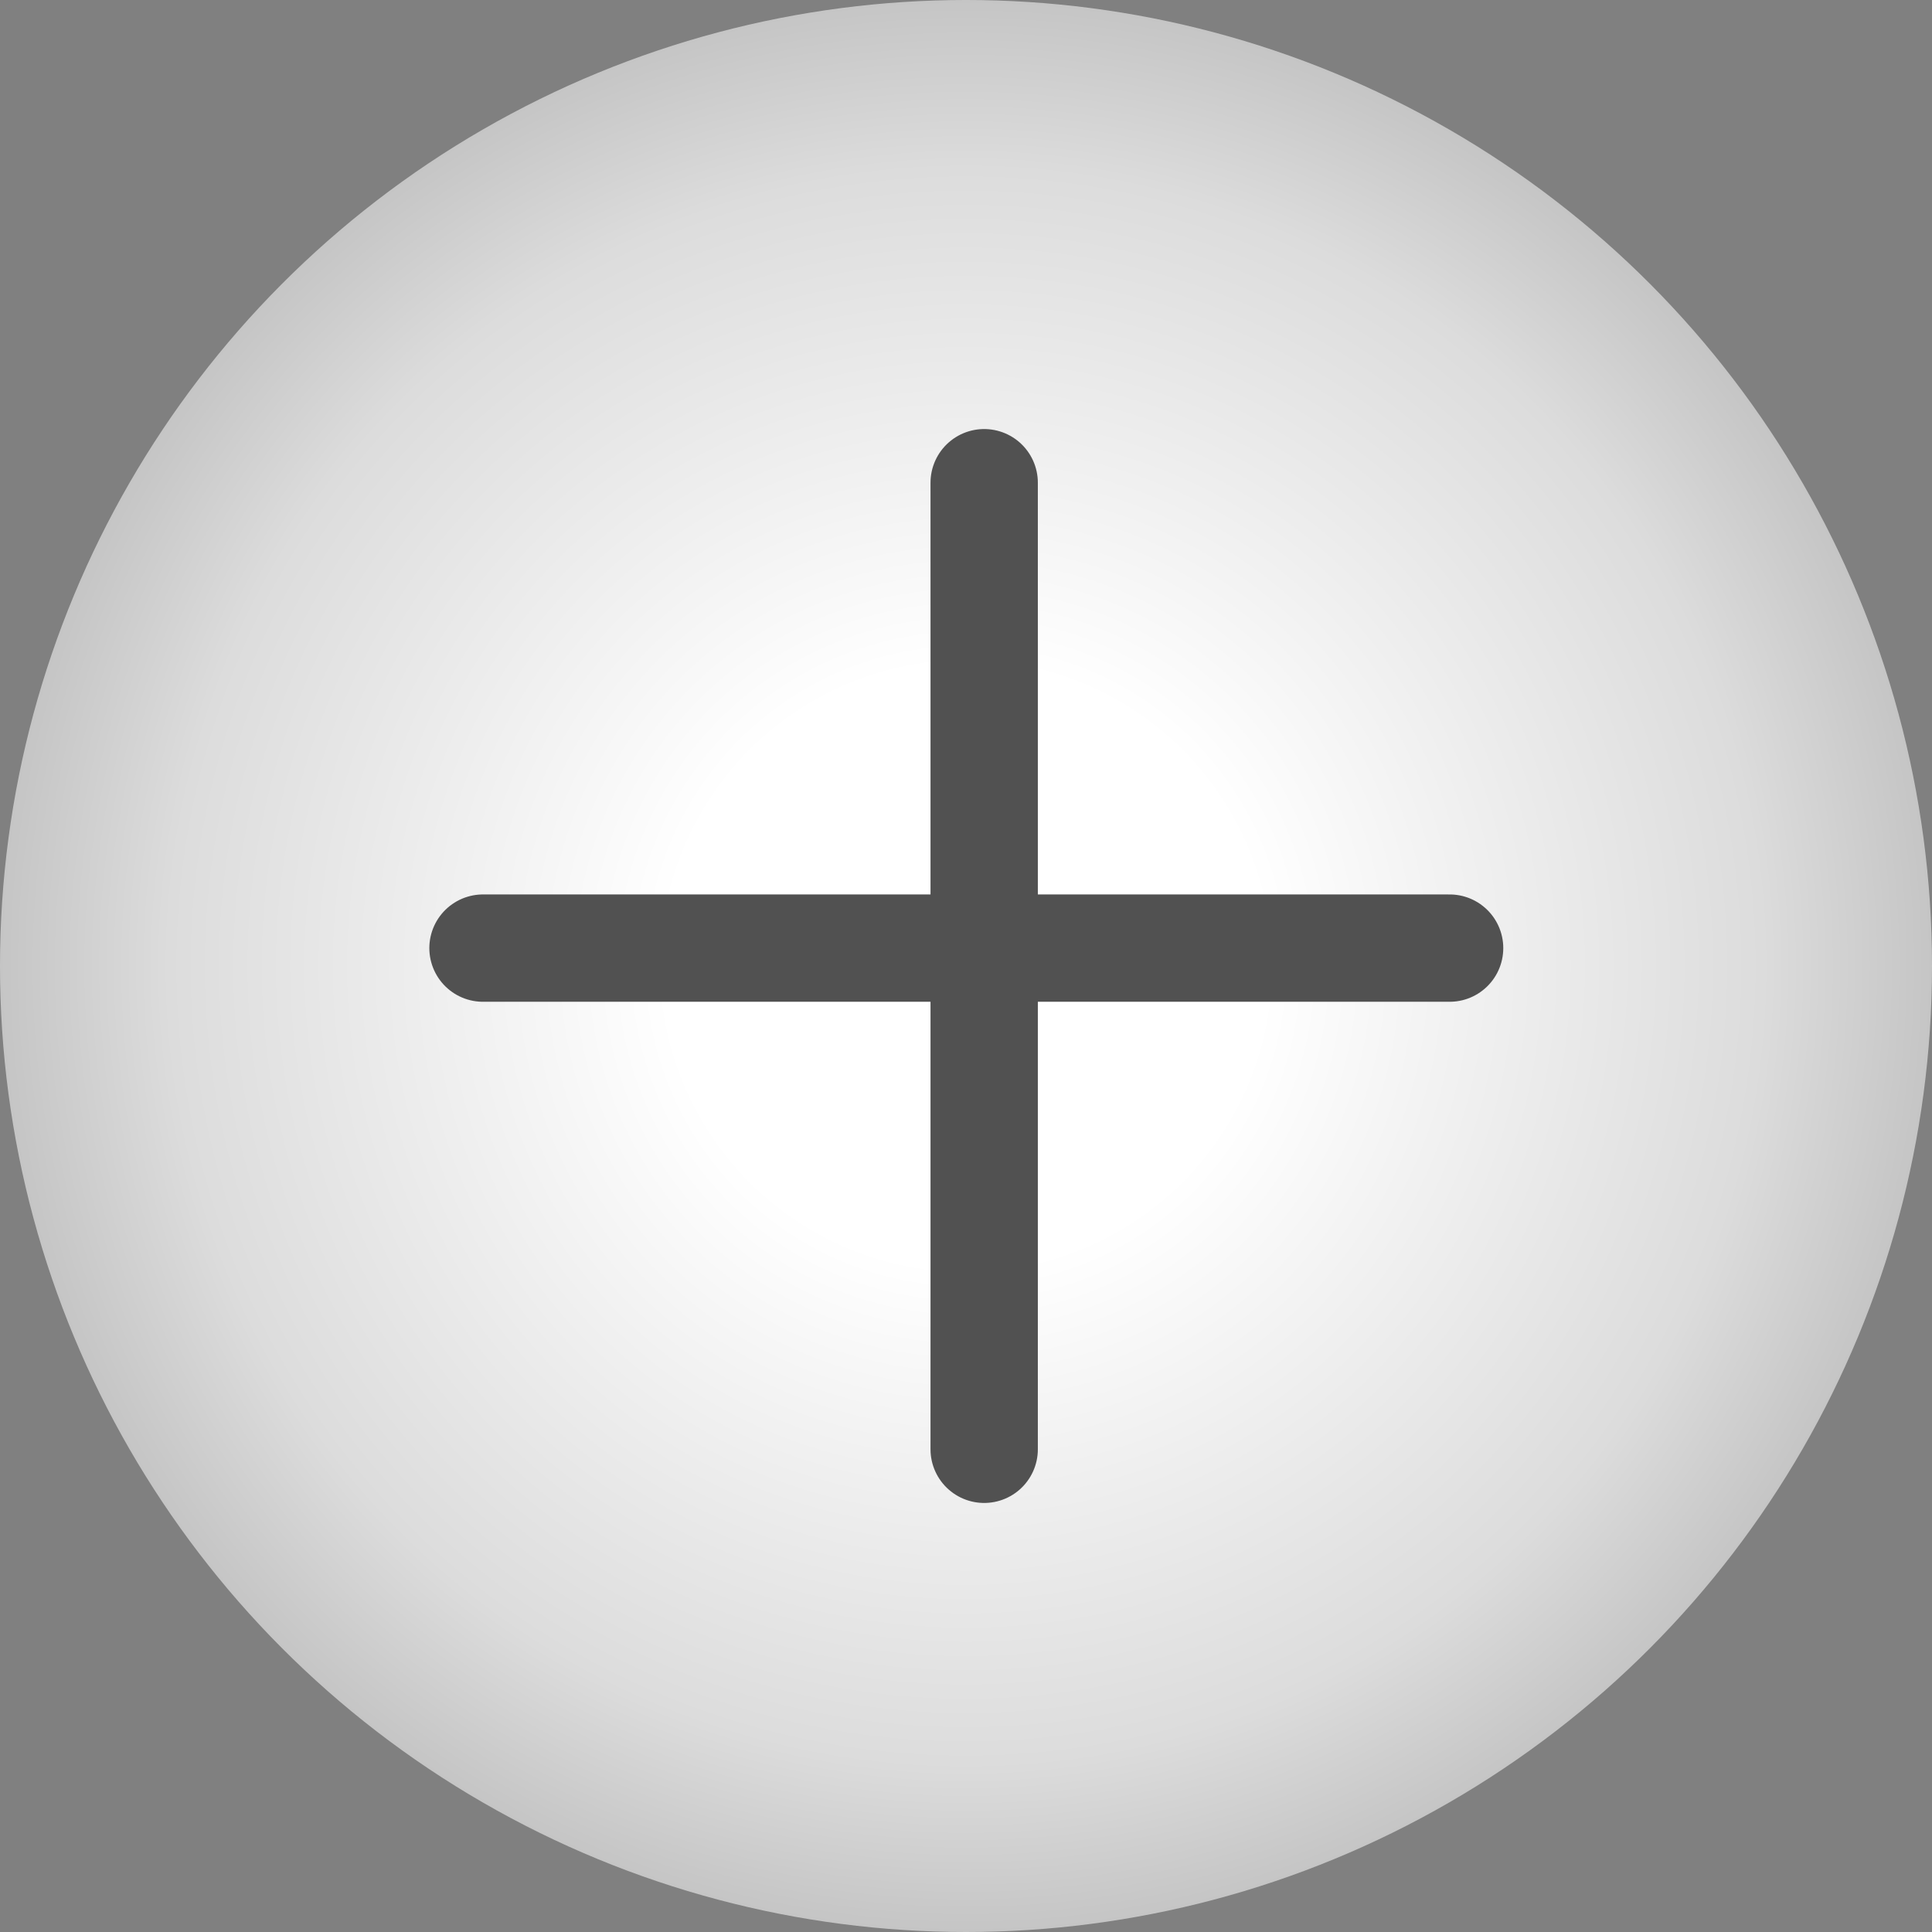 <svg width="54" height="54" viewBox="0 0 54 54" fill="none" xmlns="http://www.w3.org/2000/svg">
<rect x="0" y="0" width="54" height="54" fill="#808080" stroke="none"/>
<circle cx="27" cy="27" r="27" fill="url(#paint0_radial_1_41)"/>
<line x1="13.5" y1="26.5" x2="40.517" y2="26.5" stroke="#515151" stroke-width="3" stroke-linecap="round"/>
<line x1="27.508" y1="40.508" x2="27.508" y2="13.492" stroke="#515151" stroke-width="3" stroke-linecap="round"/>
<defs>
<radialGradient id="paint0_radial_1_41" cx="0" cy="0" r="1" gradientUnits="userSpaceOnUse" gradientTransform="translate(27 27) rotate(90) scale(27)">
<stop offset="0.307" stop-color="white"/>
<stop offset="0.818" stop-color="#DCDCDC"/>
<stop offset="1" stop-color="#C4C4C4"/>
</radialGradient>
</defs>
</svg>
